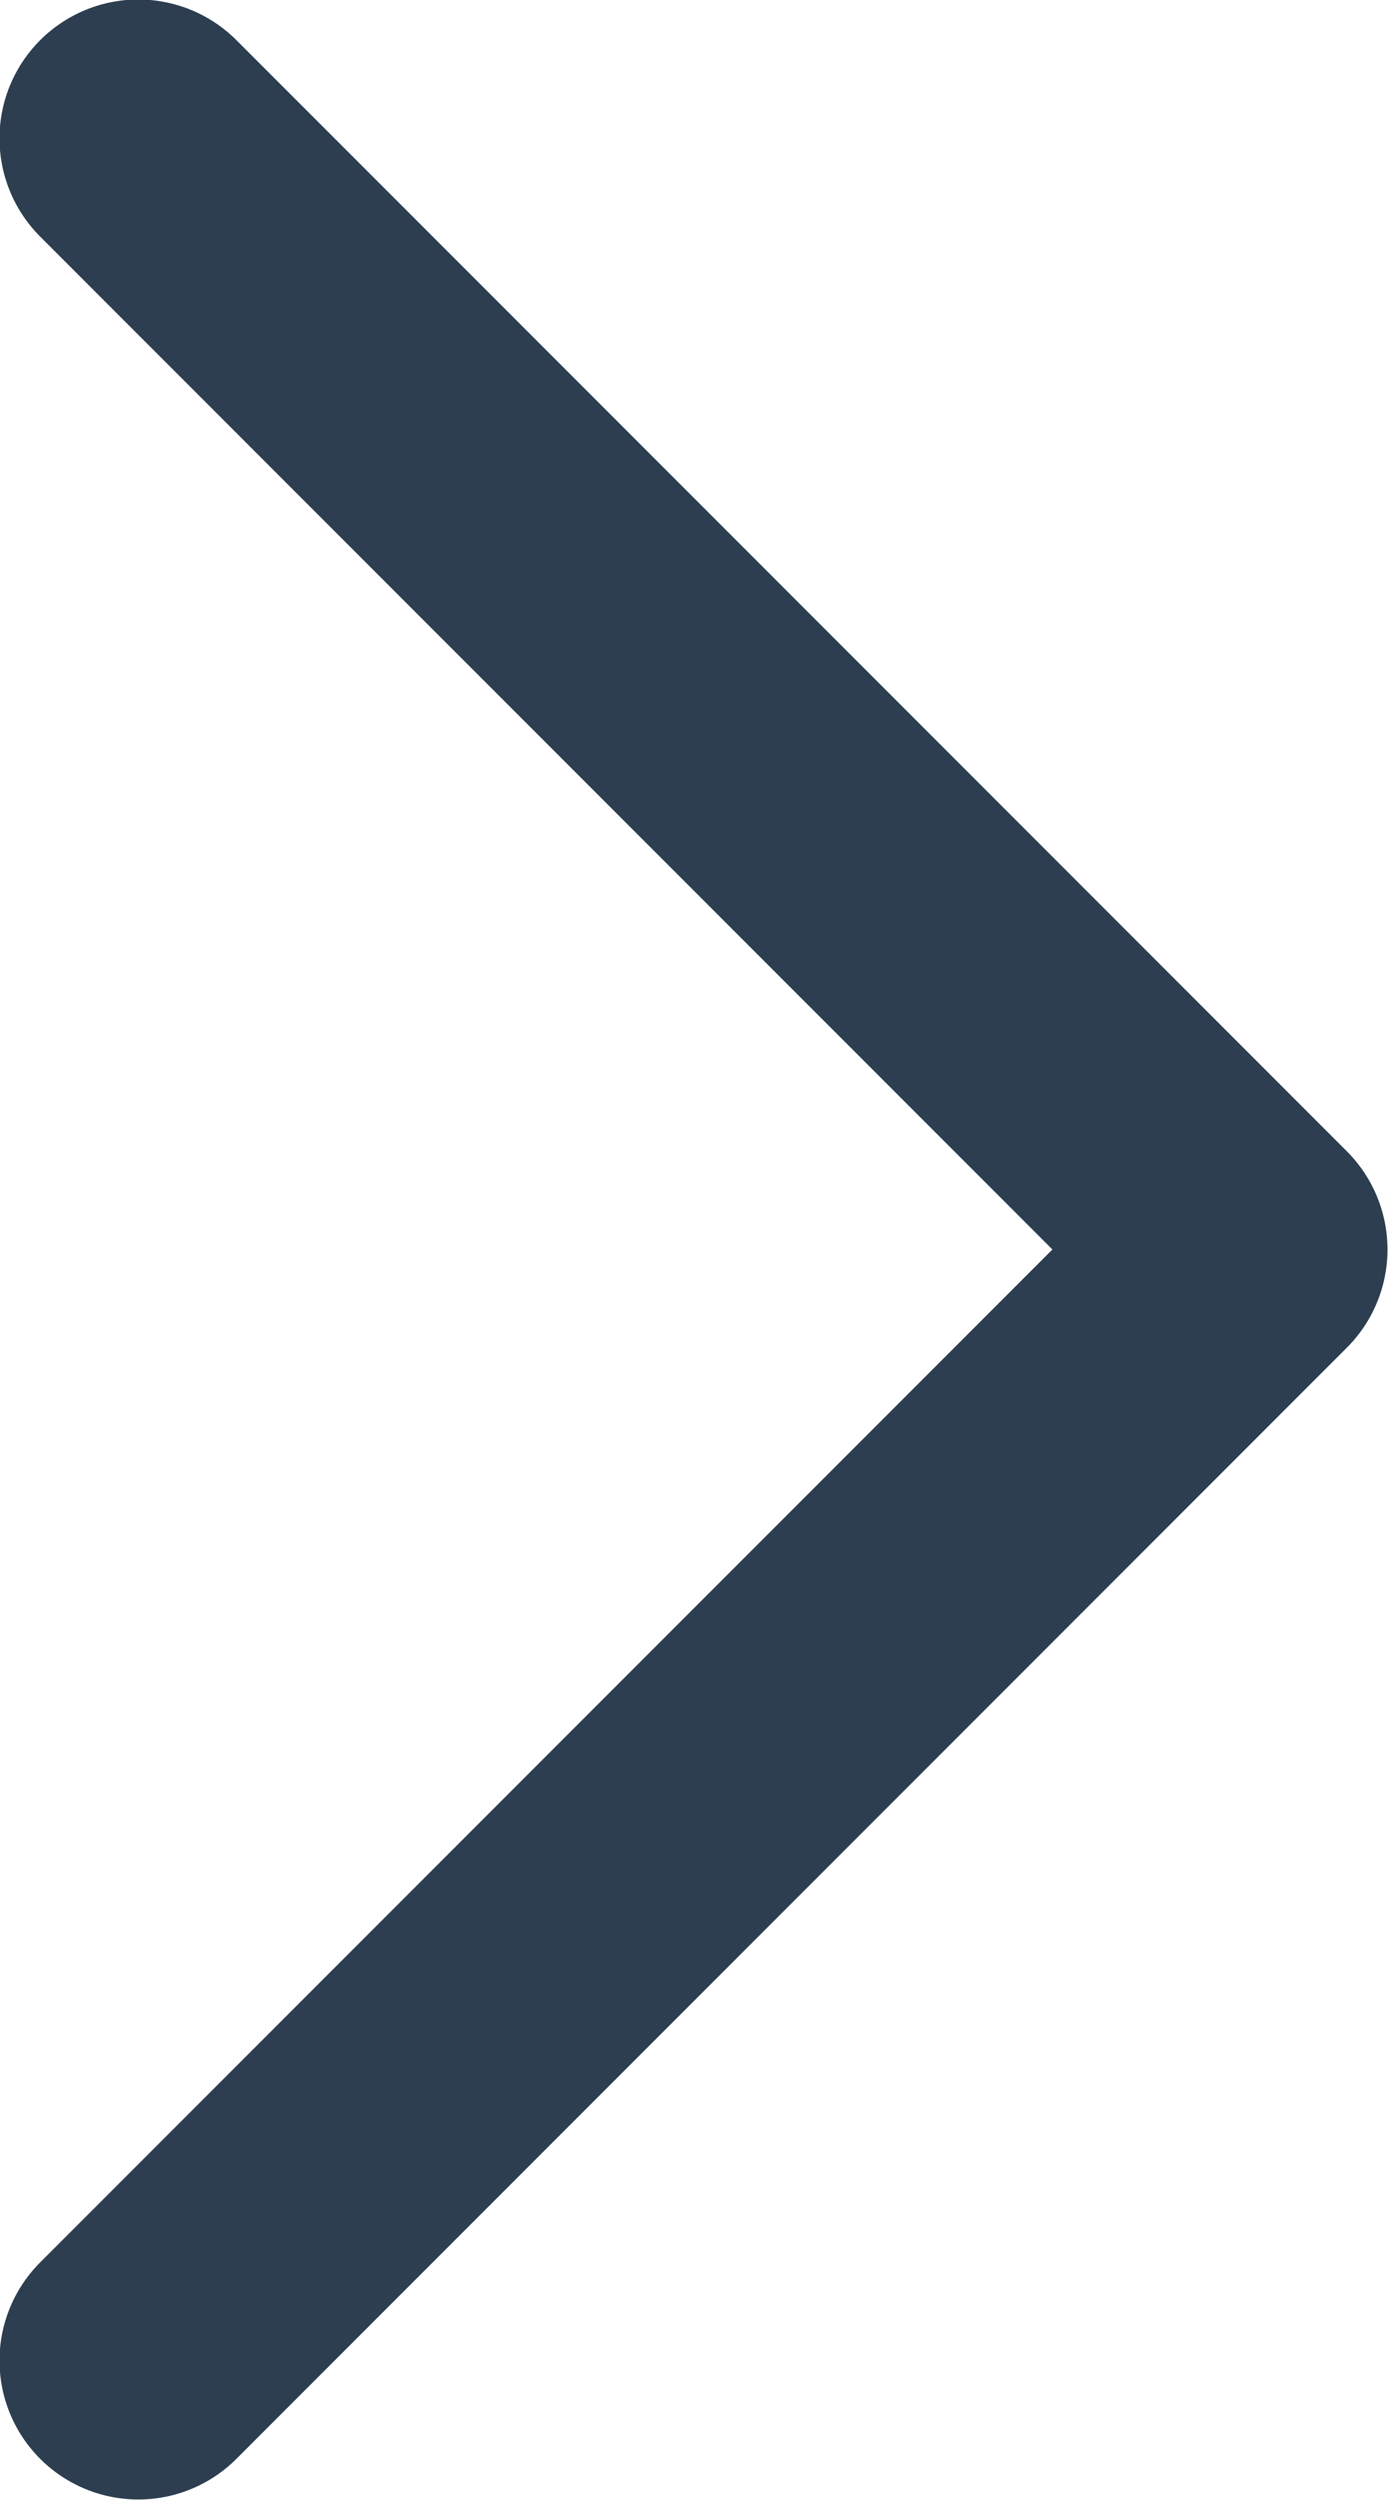 <svg xmlns="http://www.w3.org/2000/svg" fill="none" viewBox="0.13 0.63 13.75 24.75">
<path d="M1.5 2L12.5 13L1.5 24" stroke="#2C3E50" stroke-width="2.75" stroke-linecap="round" stroke-linejoin="round"></path>
</svg>